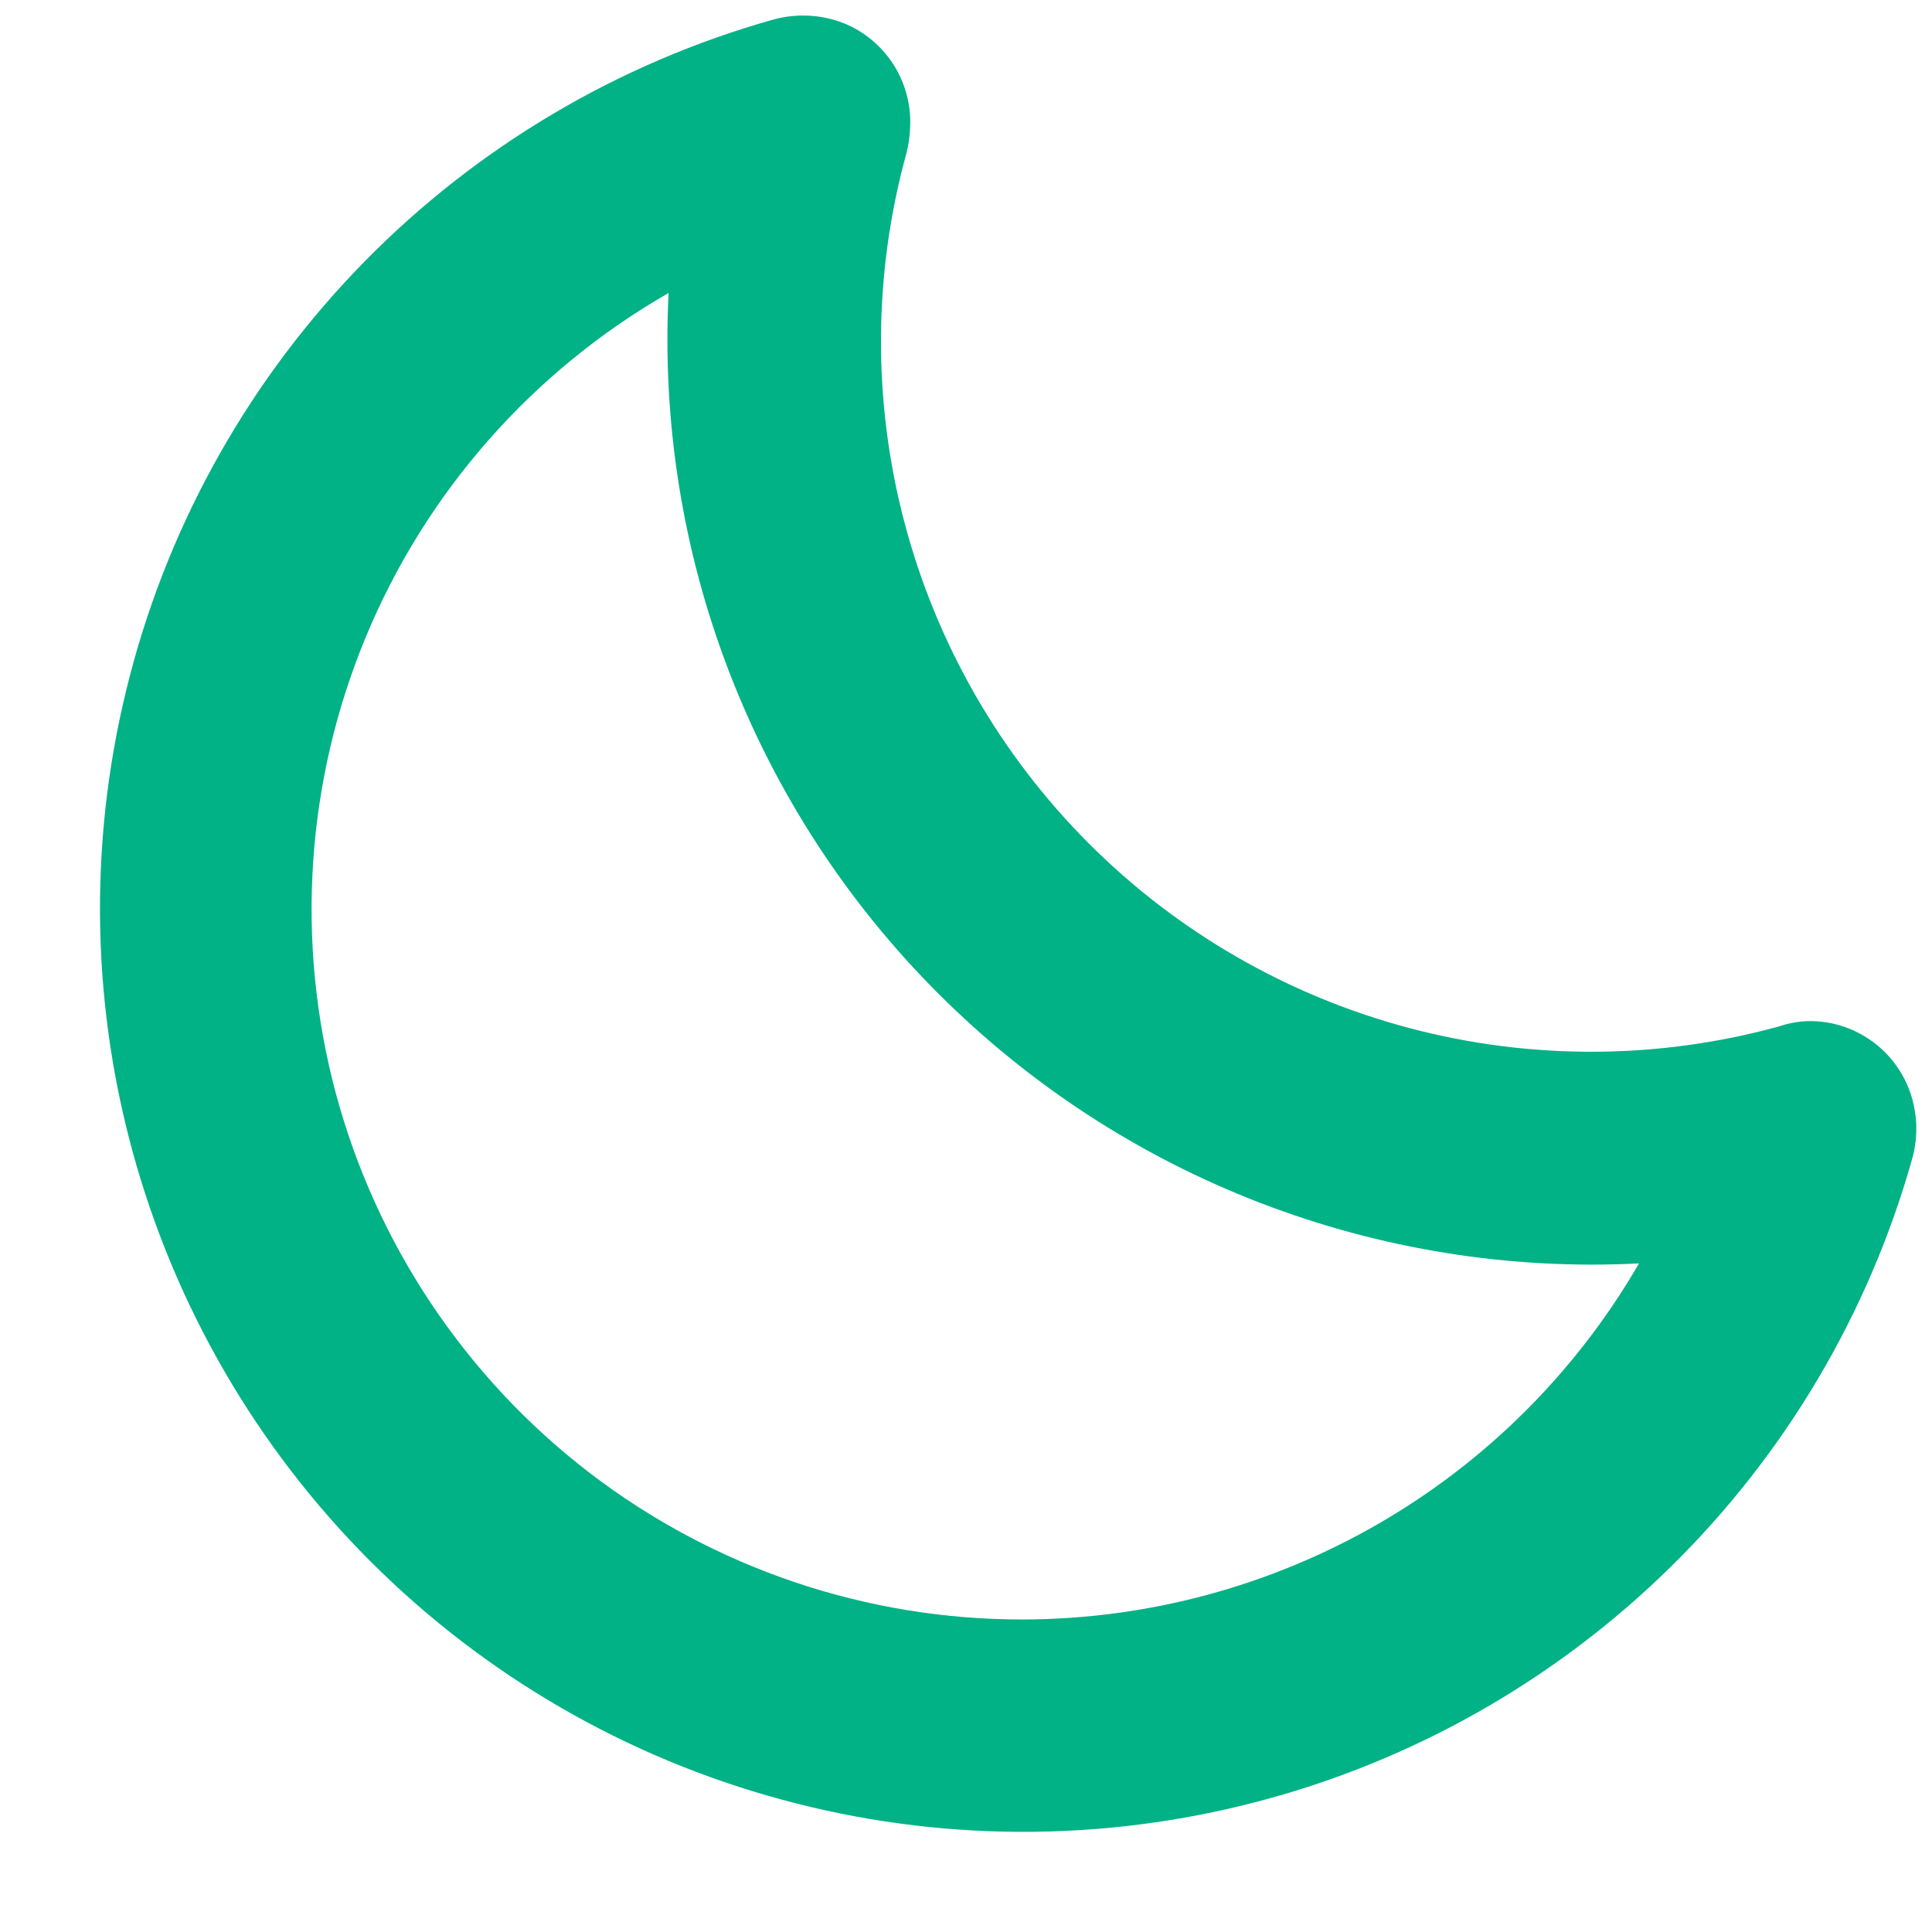 <svg width="17" height="17" viewBox="0 0 17 17" fill="none" xmlns="http://www.w3.org/2000/svg">
<path d="M16.82 9.649C16.761 9.455 16.641 9.285 16.478 9.166C16.314 9.046 16.117 8.982 15.914 8.985C15.826 8.987 15.739 9.003 15.656 9.031C14.592 9.324 13.468 9.329 12.401 9.046C11.334 8.763 10.361 8.203 9.58 7.421C8.8 6.64 8.241 5.667 7.959 4.599C7.677 3.531 7.683 2.408 7.977 1.344C7.995 1.272 8.005 1.199 8.008 1.125C8.019 0.93 7.968 0.735 7.863 0.57C7.758 0.405 7.604 0.276 7.422 0.203C7.225 0.127 7.008 0.116 6.805 0.172C5.44 0.556 4.199 1.291 3.206 2.303C2.213 3.315 1.502 4.569 1.144 5.941C0.785 7.313 0.792 8.755 1.164 10.123C1.536 11.491 2.259 12.739 3.262 13.741C4.265 14.743 5.513 15.466 6.882 15.836C8.25 16.207 9.692 16.213 11.064 15.853C12.435 15.494 13.689 14.782 14.7 13.788C15.712 12.794 16.445 11.553 16.828 10.188C16.876 10.011 16.873 9.824 16.82 9.649ZM9 14.25C7.622 14.252 6.282 13.798 5.188 12.96C4.095 12.121 3.309 10.944 2.953 9.613C2.598 8.281 2.692 6.87 3.222 5.597C3.752 4.325 4.687 3.264 5.883 2.578C5.826 3.715 6.007 4.851 6.416 5.912C6.825 6.974 7.452 7.939 8.257 8.743C9.062 9.548 10.026 10.175 11.088 10.584C12.15 10.993 13.285 11.175 14.422 11.117C13.871 12.068 13.081 12.858 12.129 13.408C11.178 13.957 10.099 14.248 9 14.25Z" fill="#00B285"/>
</svg>

